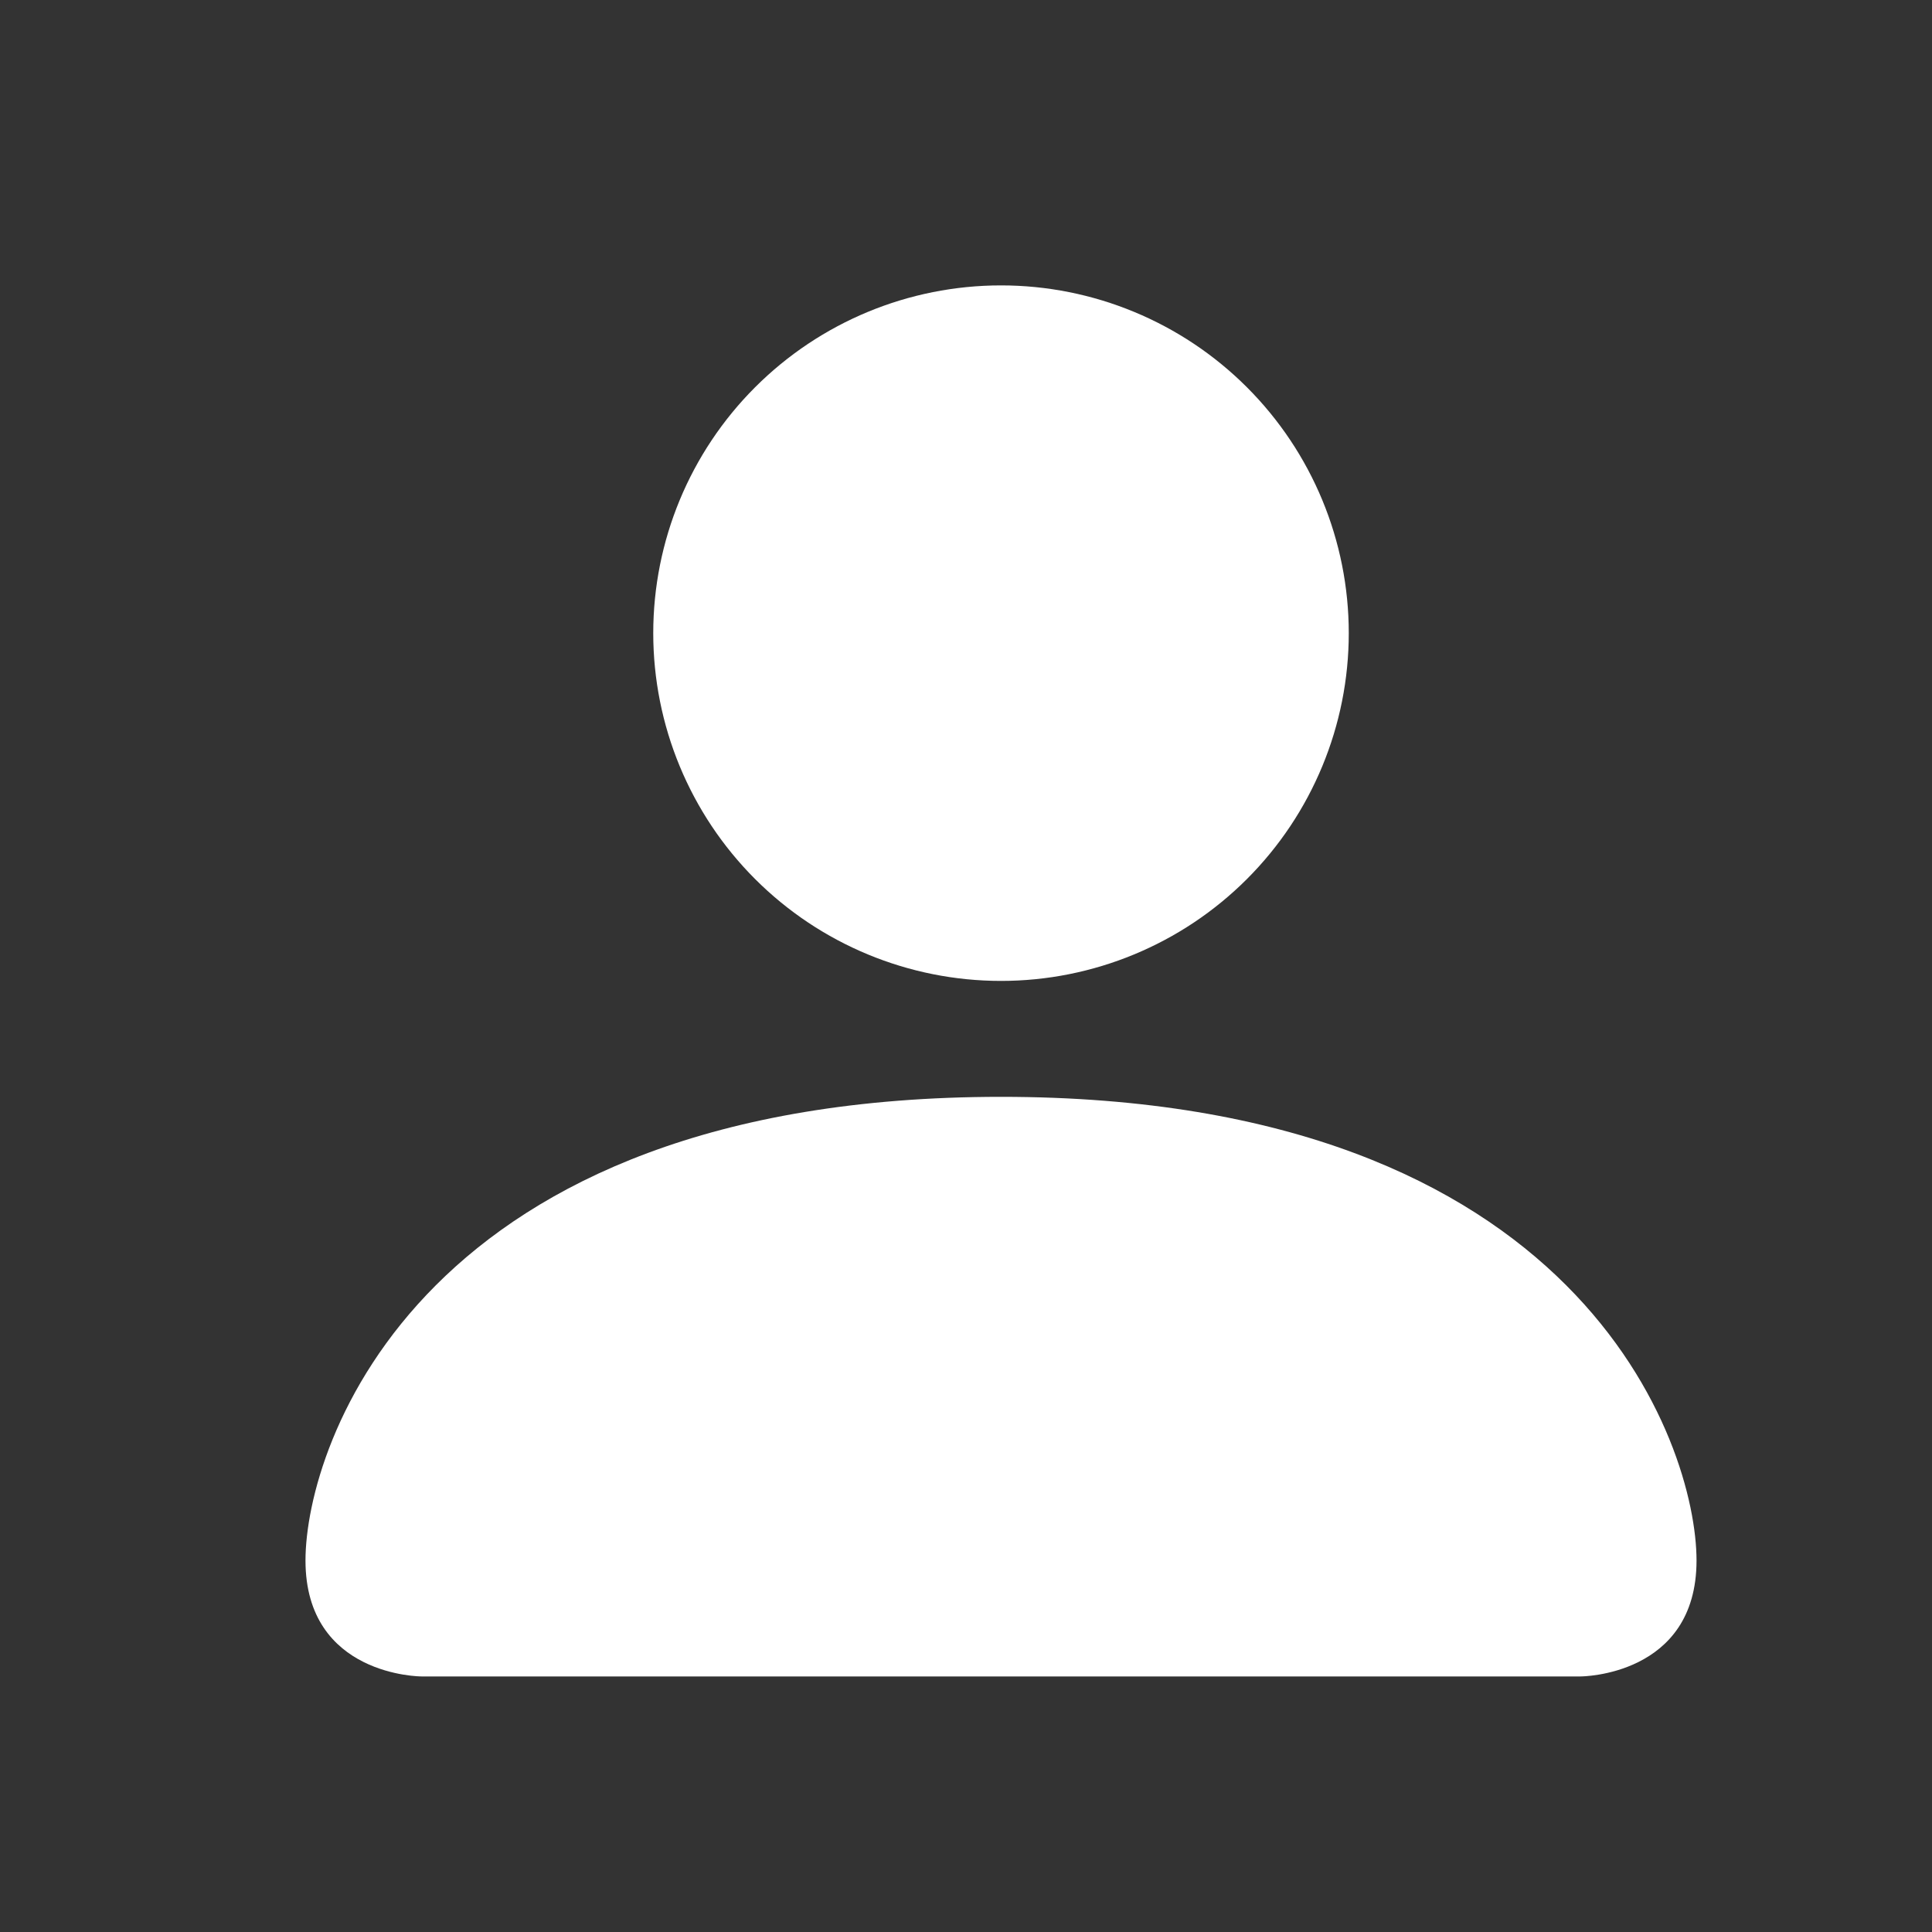 <svg width="25" height="25" viewBox="0 0 25 25" fill="none" xmlns="http://www.w3.org/2000/svg">
<rect x="0" y="0" width="25" height="25" fill="#333333" stroke="none"/>
<g id="bi:person-fill">
<path id="Vector" d="M5.453 21.693C5.453 21.693 3.953 21.693 3.953 20.193C3.953 18.693 5.453 14.193 12.953 14.193C20.453 14.193 21.953 18.693 21.953 20.193C21.953 21.693 20.453 21.693 20.453 21.693H5.453ZM12.953 12.693C14.146 12.693 15.291 12.219 16.135 11.375C16.979 10.531 17.453 9.386 17.453 8.193C17.453 6.999 16.979 5.855 16.135 5.011C15.291 4.167 14.146 3.693 12.953 3.693C11.759 3.693 10.615 4.167 9.771 5.011C8.927 5.855 8.453 6.999 8.453 8.193C8.453 9.386 8.927 10.531 9.771 11.375C10.615 12.219 11.759 12.693 12.953 12.693Z" fill="white"/>
</g>
</svg>
